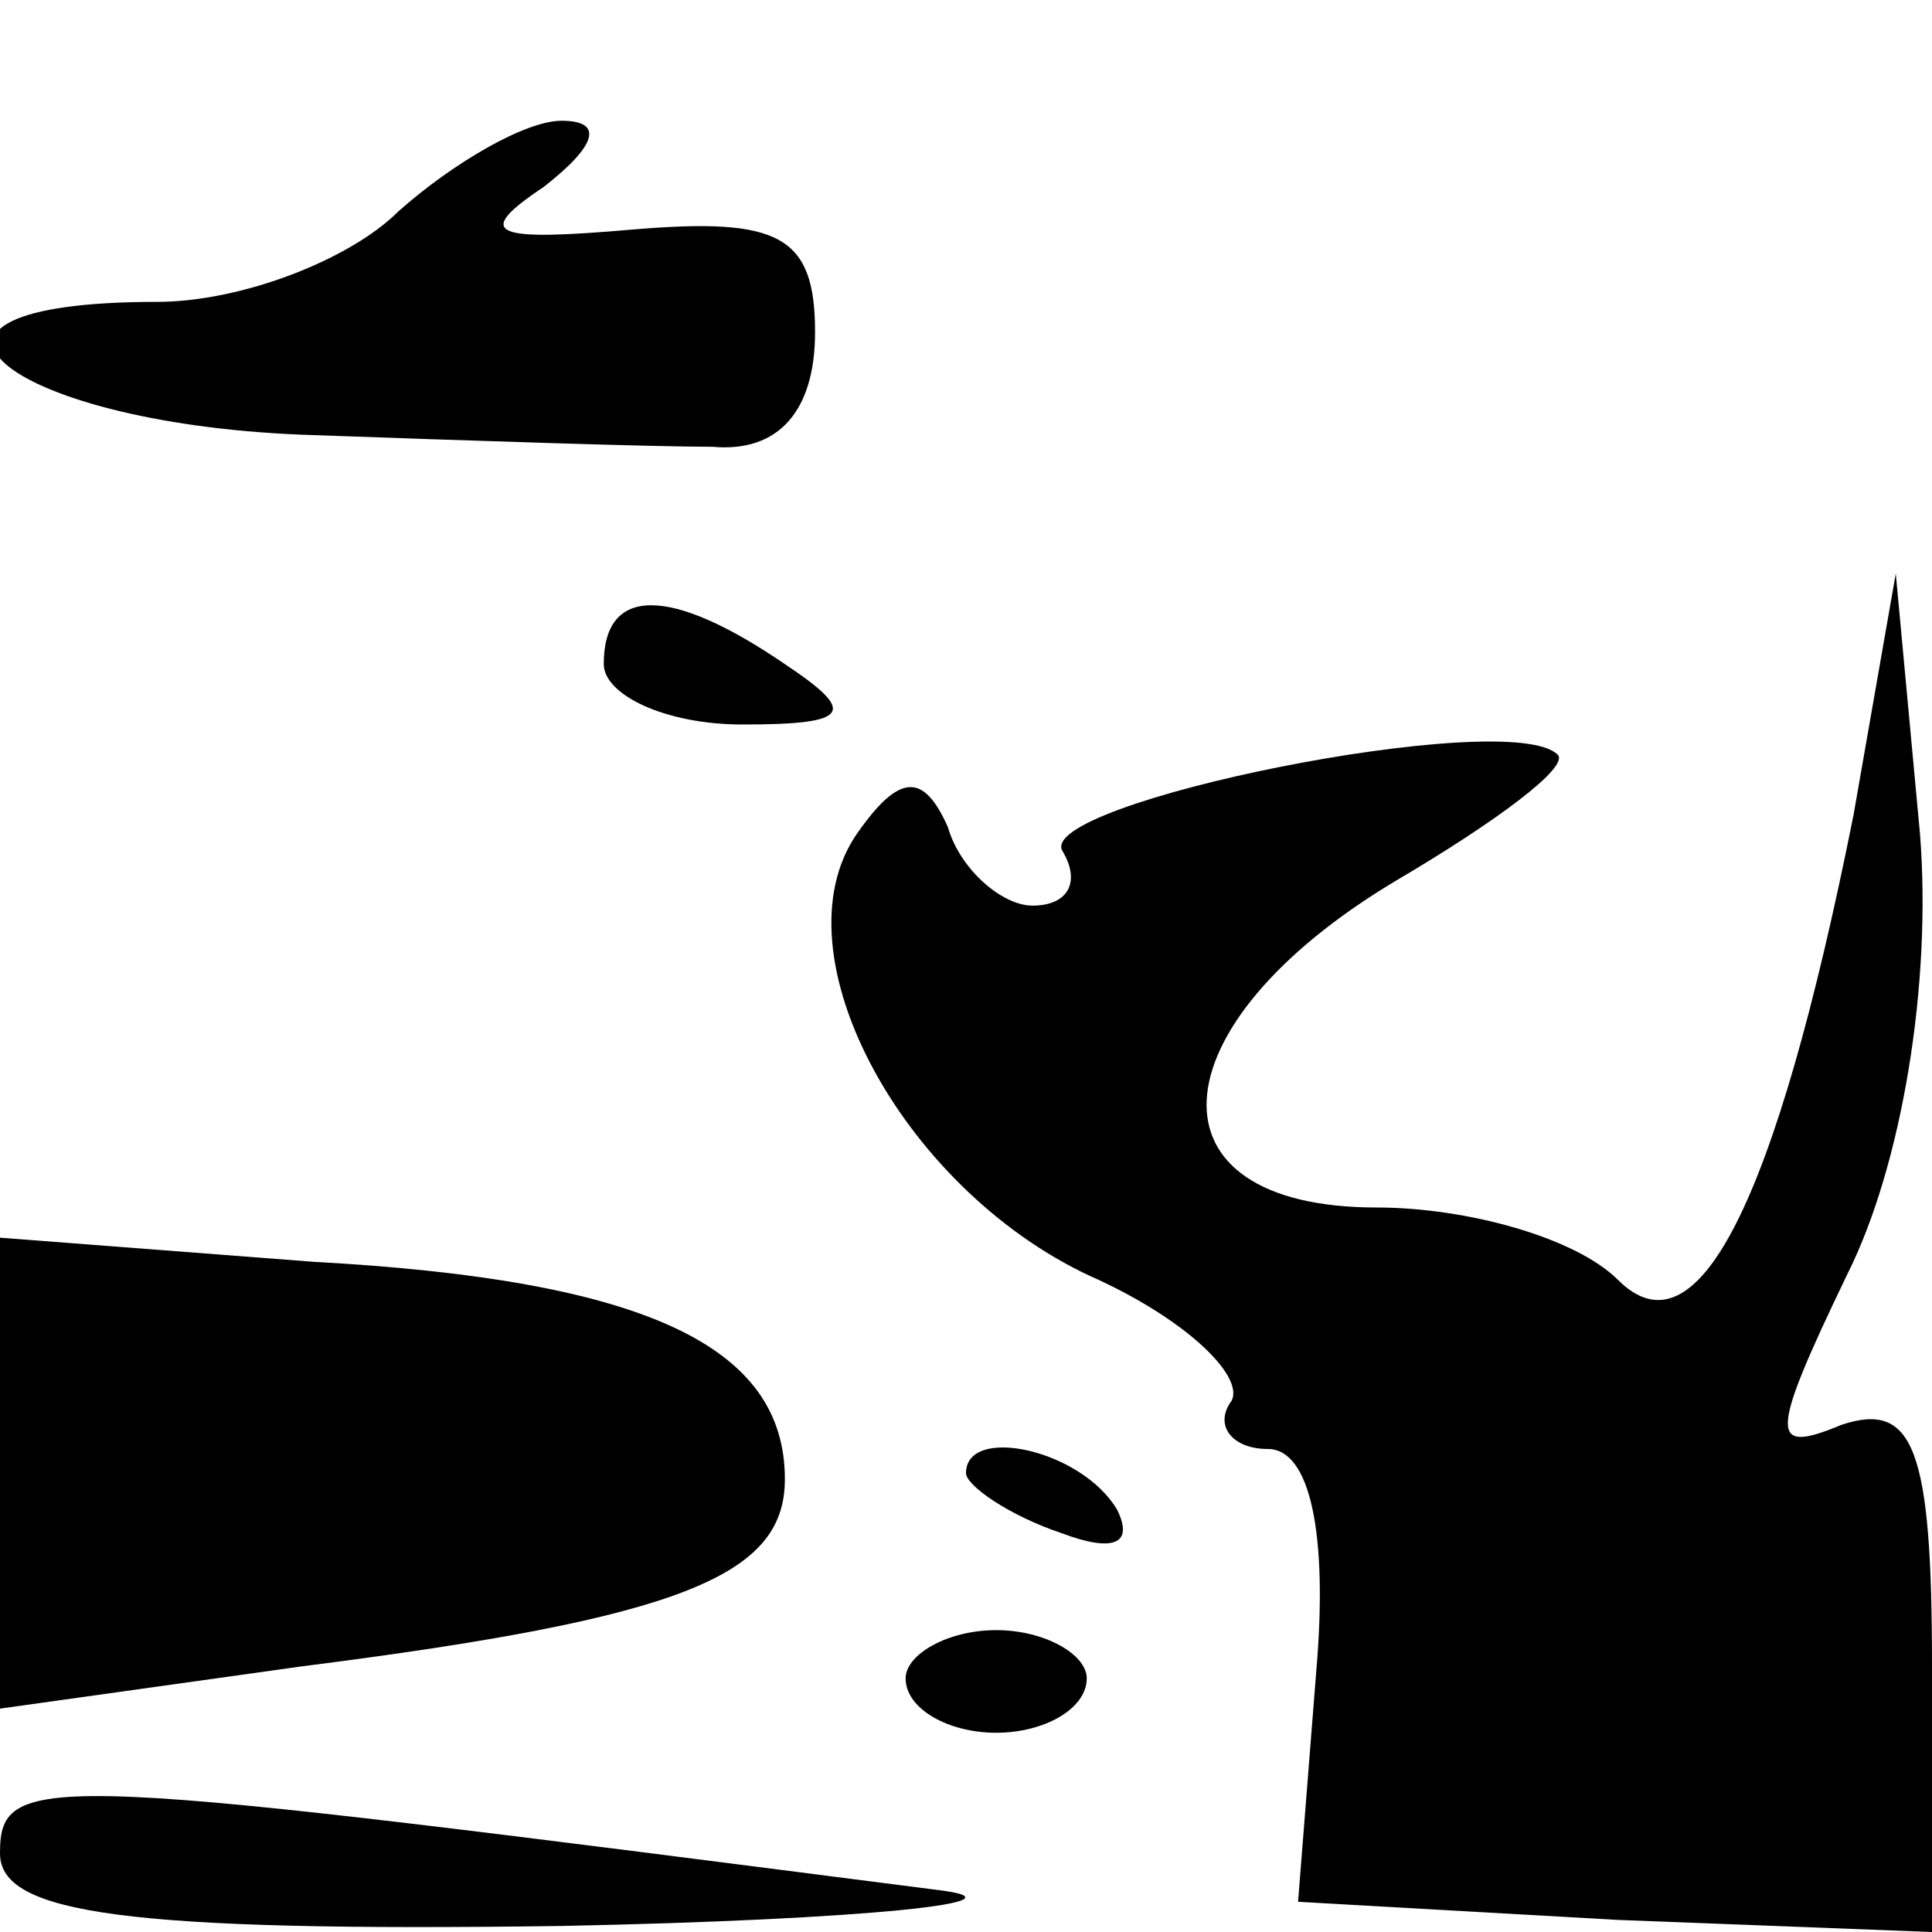<?xml version="1.0" standalone="no"?>
<!DOCTYPE svg PUBLIC "-//W3C//DTD SVG 20010904//EN"
 "http://www.w3.org/TR/2001/REC-SVG-20010904/DTD/svg10.dtd">
<svg version="1.0" xmlns="http://www.w3.org/2000/svg"
 width="32pt" height="32pt" viewBox="0 0 32 32"
 preserveAspectRatio="xMidYMid meet">

<g transform="translate(0,32) scale(0.1,-0.1)"
fill="#000000" stroke="none">
<path d="M66 285 c-8 -8 -26 -15 -40 -15 -49 0 -26 -20 24 -22 28 -1 58 -2 68
-2 11 -1 17 6 17 19 0 16 -6 19 -30 17 -23 -2 -27 -1 -15 7 9 7 10 11 3 11 -6
0 -18 -7 -27 -15z"/>
<path d="M100 210 c0 -5 10 -10 23 -10 18 0 19 2 7 10 -19 13 -30 13 -30 0z"/>
<path d="M307 185 c-13 -65 -26 -90 -39 -77 -7 7 -25 12 -40 12 -39 0 -37 30
3 54 17 10 29 19 27 21 -8 8 -87 -8 -82 -16 3 -5 1 -9 -5 -9 -5 0 -12 6 -14
13 -4 9 -8 9 -15 -1 -14 -20 8 -60 40 -74 15 -7 24 -16 22 -20 -3 -4 0 -8 6
-8 7 0 10 -14 8 -37 l-3 -38 53 -3 52 -2 0 44 c0 36 -3 44 -15 40 -12 -5 -12
-2 1 25 9 18 14 48 12 73 l-4 43 -7 -40z"/>
<path d="M0 76 l0 -39 50 7 c63 8 80 15 80 31 0 22 -23 33 -78 36 l-52 4 0
-39z"/>
<path d="M160 76 c0 -2 7 -7 16 -10 8 -3 12 -2 9 4 -6 10 -25 14 -25 6z"/>
<path d="M150 42 c0 -5 7 -9 15 -9 8 0 15 4 15 9 0 4 -7 8 -15 8 -8 0 -15 -4
-15 -8z"/>
<path d="M0 13 c0 -10 21 -13 93 -12 50 1 79 4 62 6 -148 19 -155 20 -155 6z"/>
</g>
</svg>
